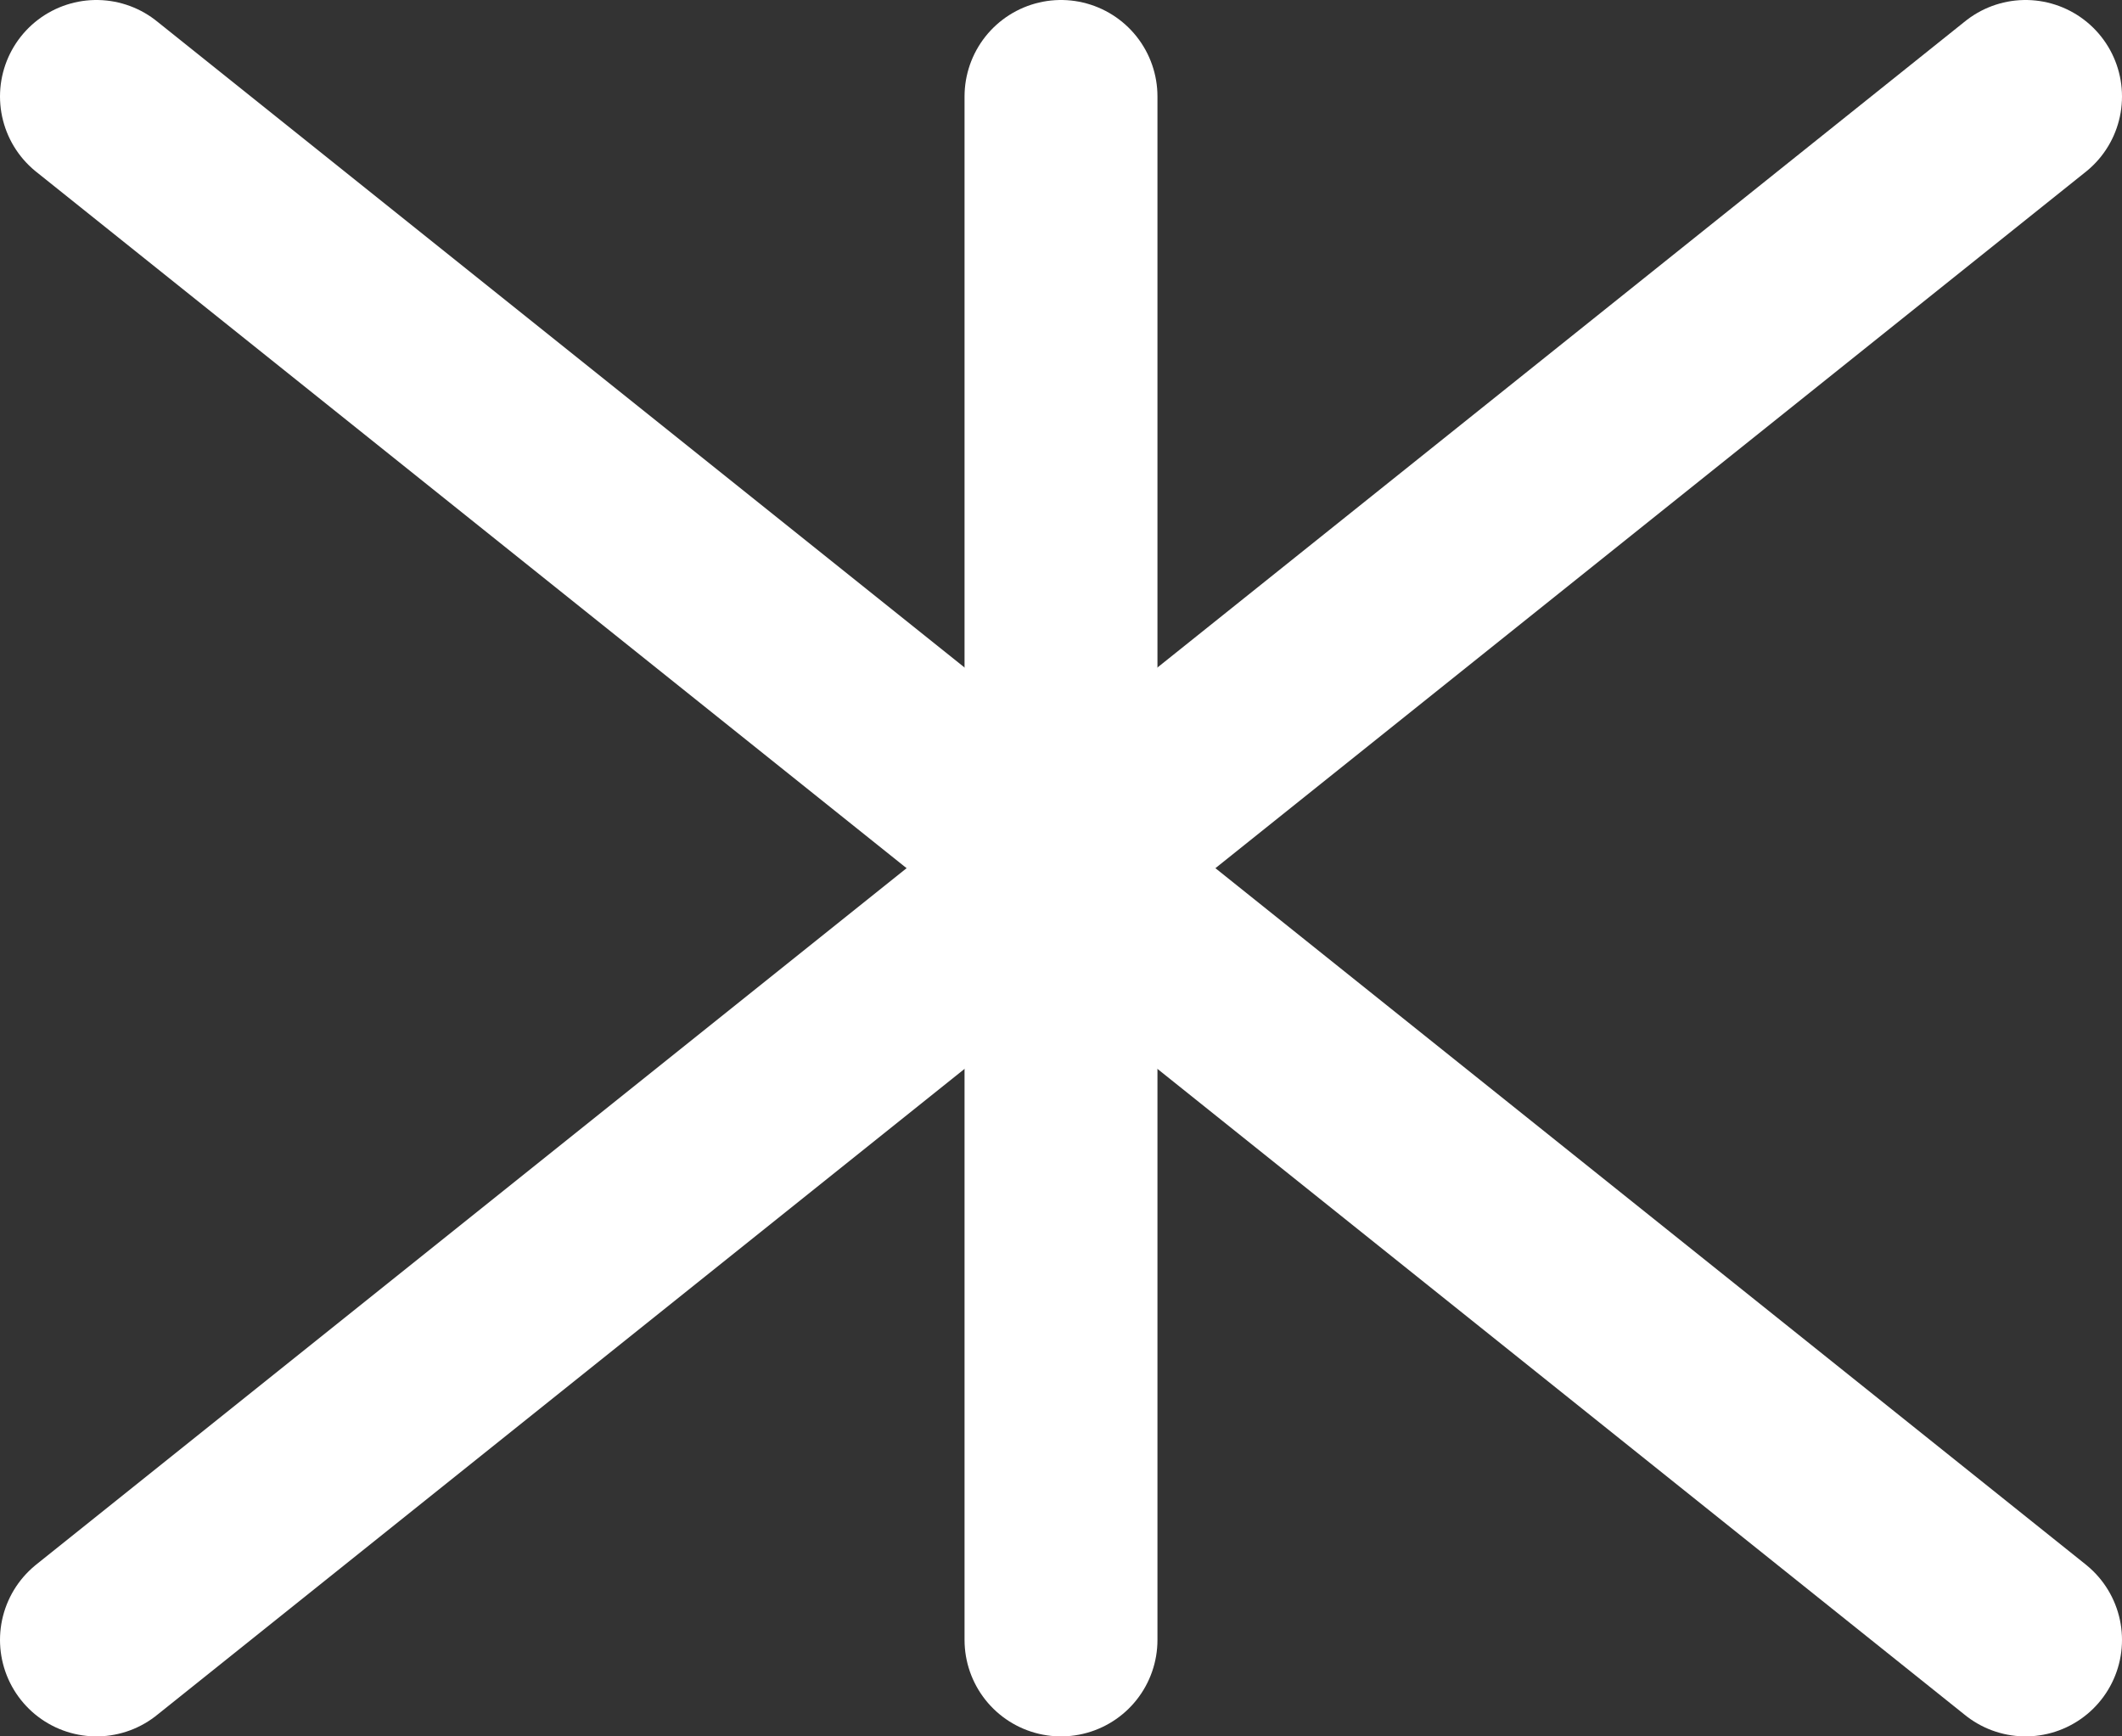 <svg width="22" height="18" viewBox="0 0 22 18" fill="none" xmlns="http://www.w3.org/2000/svg">
<rect x="0" y="0" width="22" height="18" fill="#333333" stroke="none"/>
<path d="M1 17L21 1" stroke="white" stroke-width="2" stroke-linecap="round"/>
<path d="M1 1L21 17" stroke="white" stroke-width="2" stroke-linecap="round"/>
<path d="M11 1L11 17" stroke="white" stroke-width="2" stroke-linecap="round"/>
</svg>
